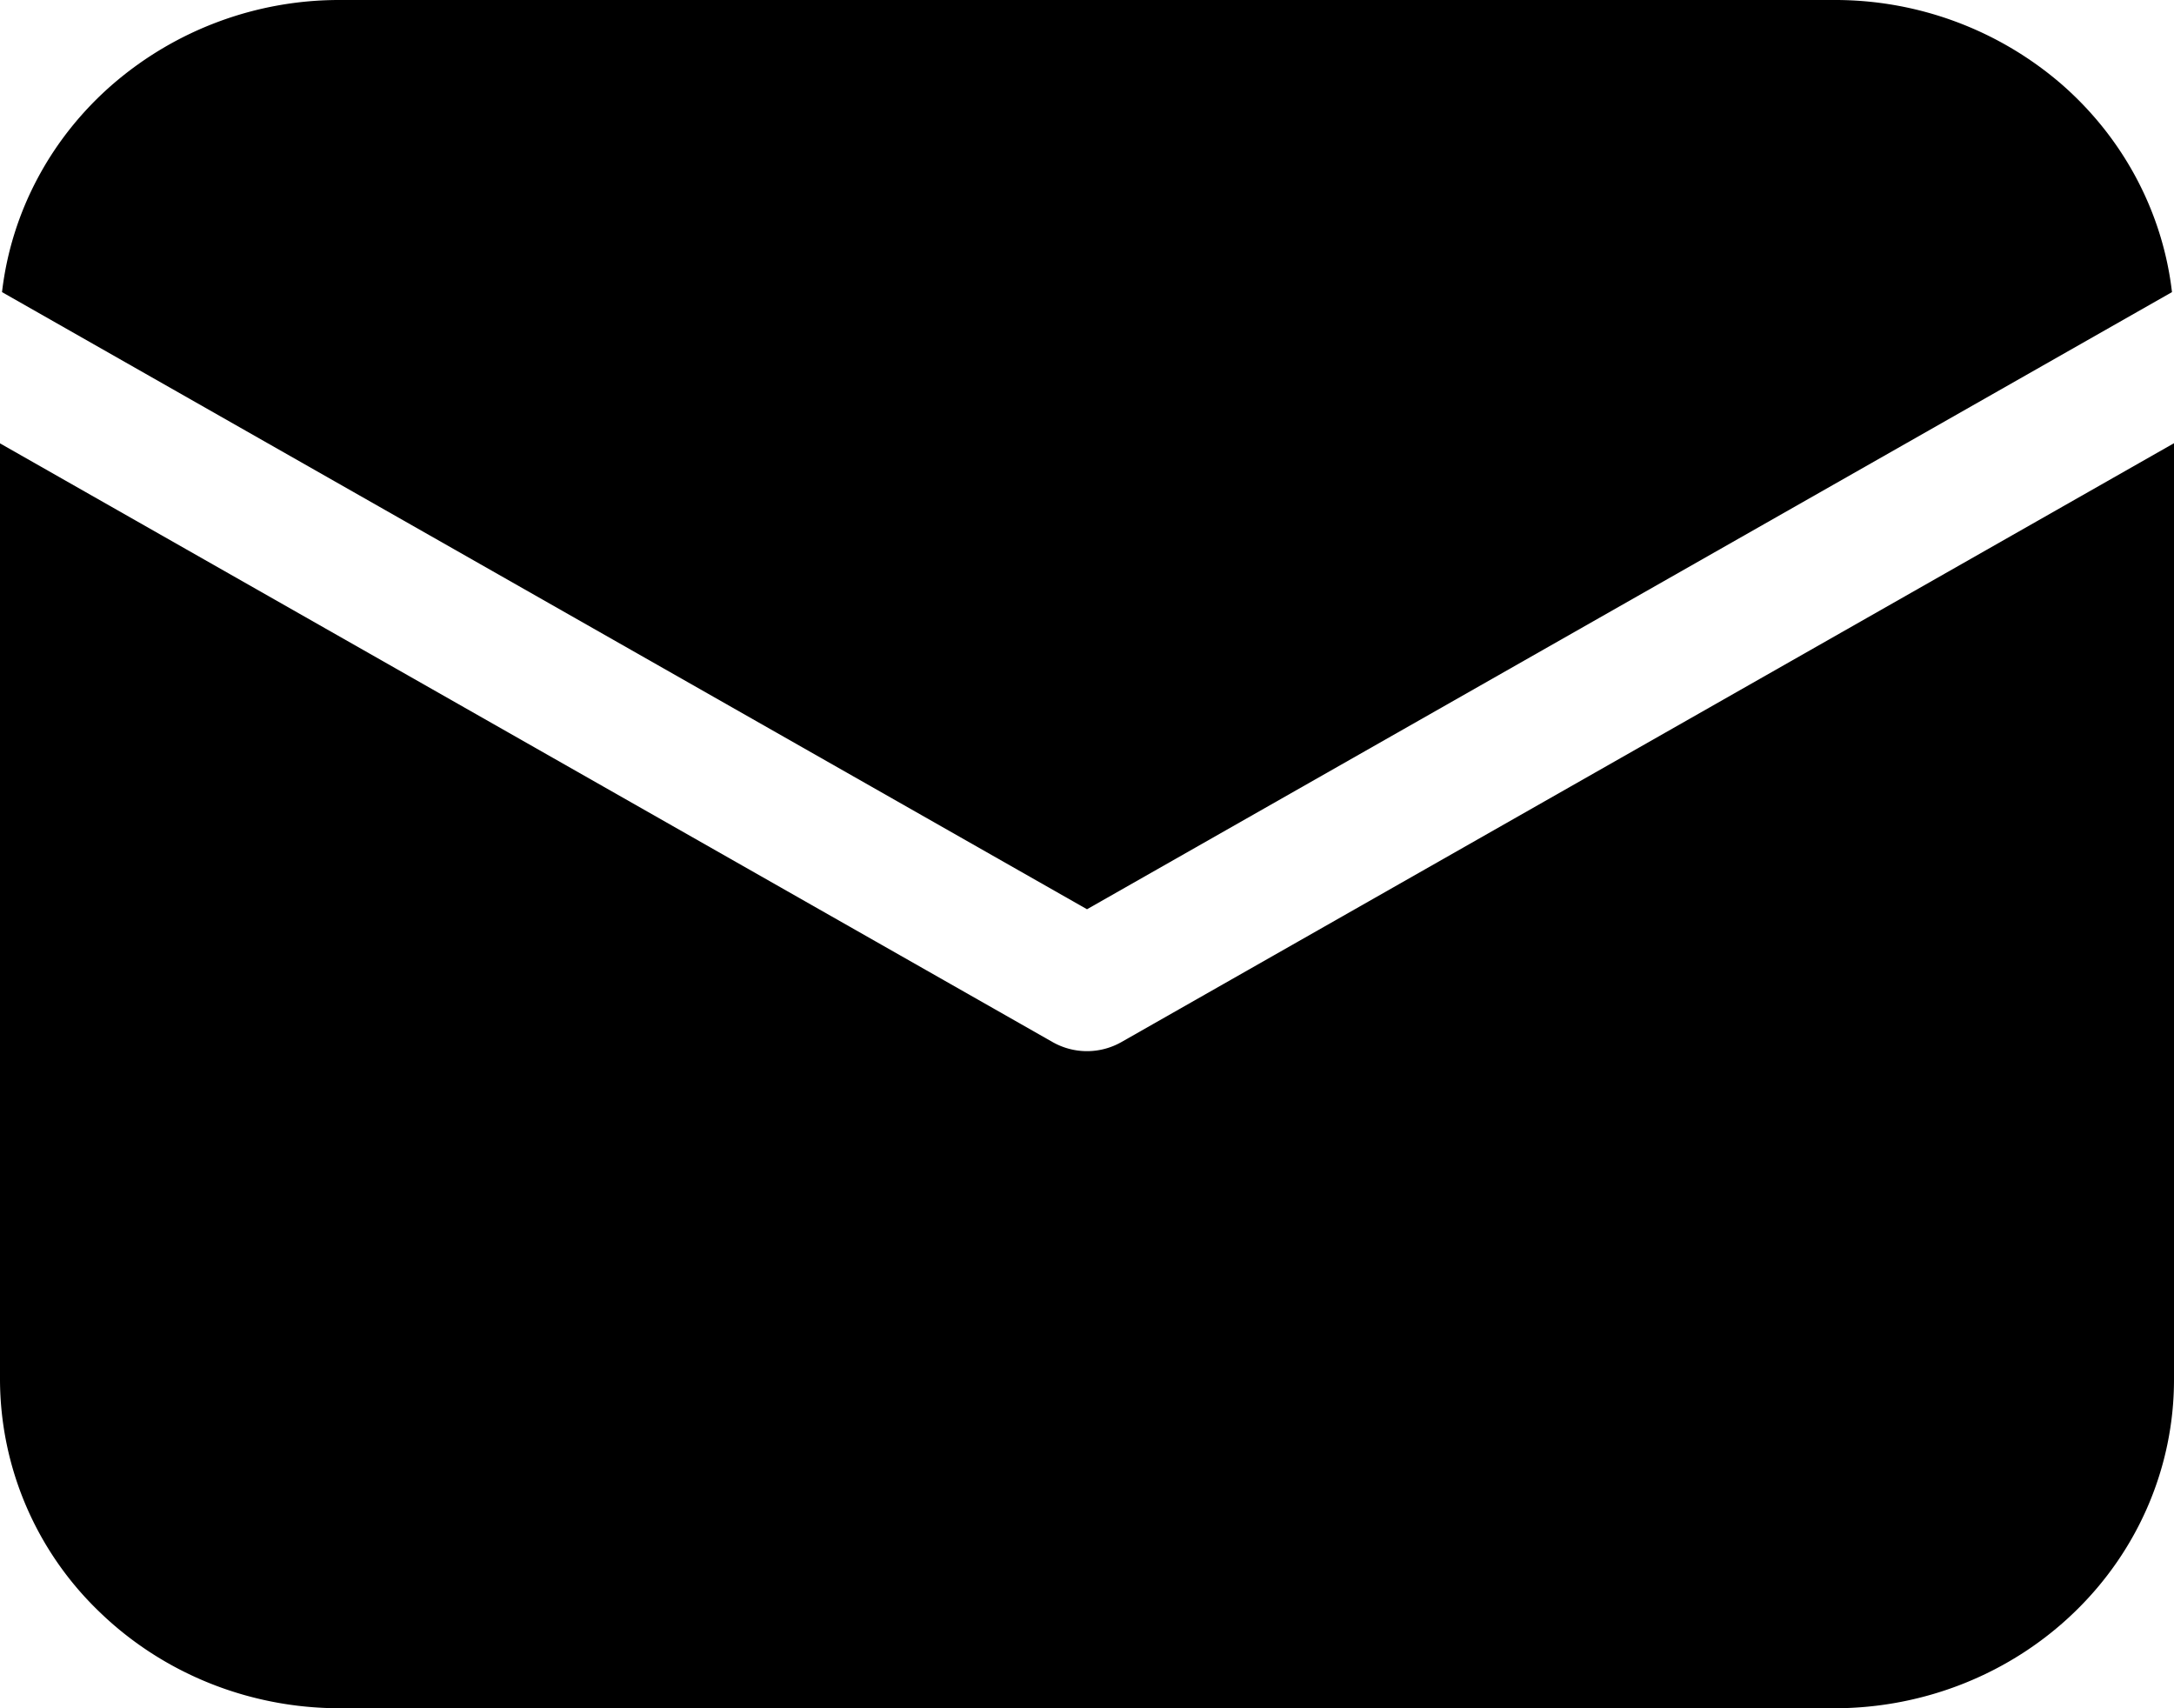 <svg xmlns="http://www.w3.org/2000/svg" viewBox="0 0 14 11"><path d="M14 2.854v6.03c0 .562-.23 1.1-.64 1.496-.41.397-.967.62-1.547.62H2.187c-.58 0-1.136-.223-1.546-.62A2.08 2.08 0 0 1 0 8.885v-6.03L6.778 6.71a.449.449 0 0 0 .444 0L14 2.854ZM11.812 0a2.23 2.23 0 0 1 1.46.539c.4.347.655.825.715 1.342L7 5.855.013 1.881C.073 1.364.328.886.73.539A2.23 2.23 0 0 1 2.187 0h9.626Z"/></svg>
